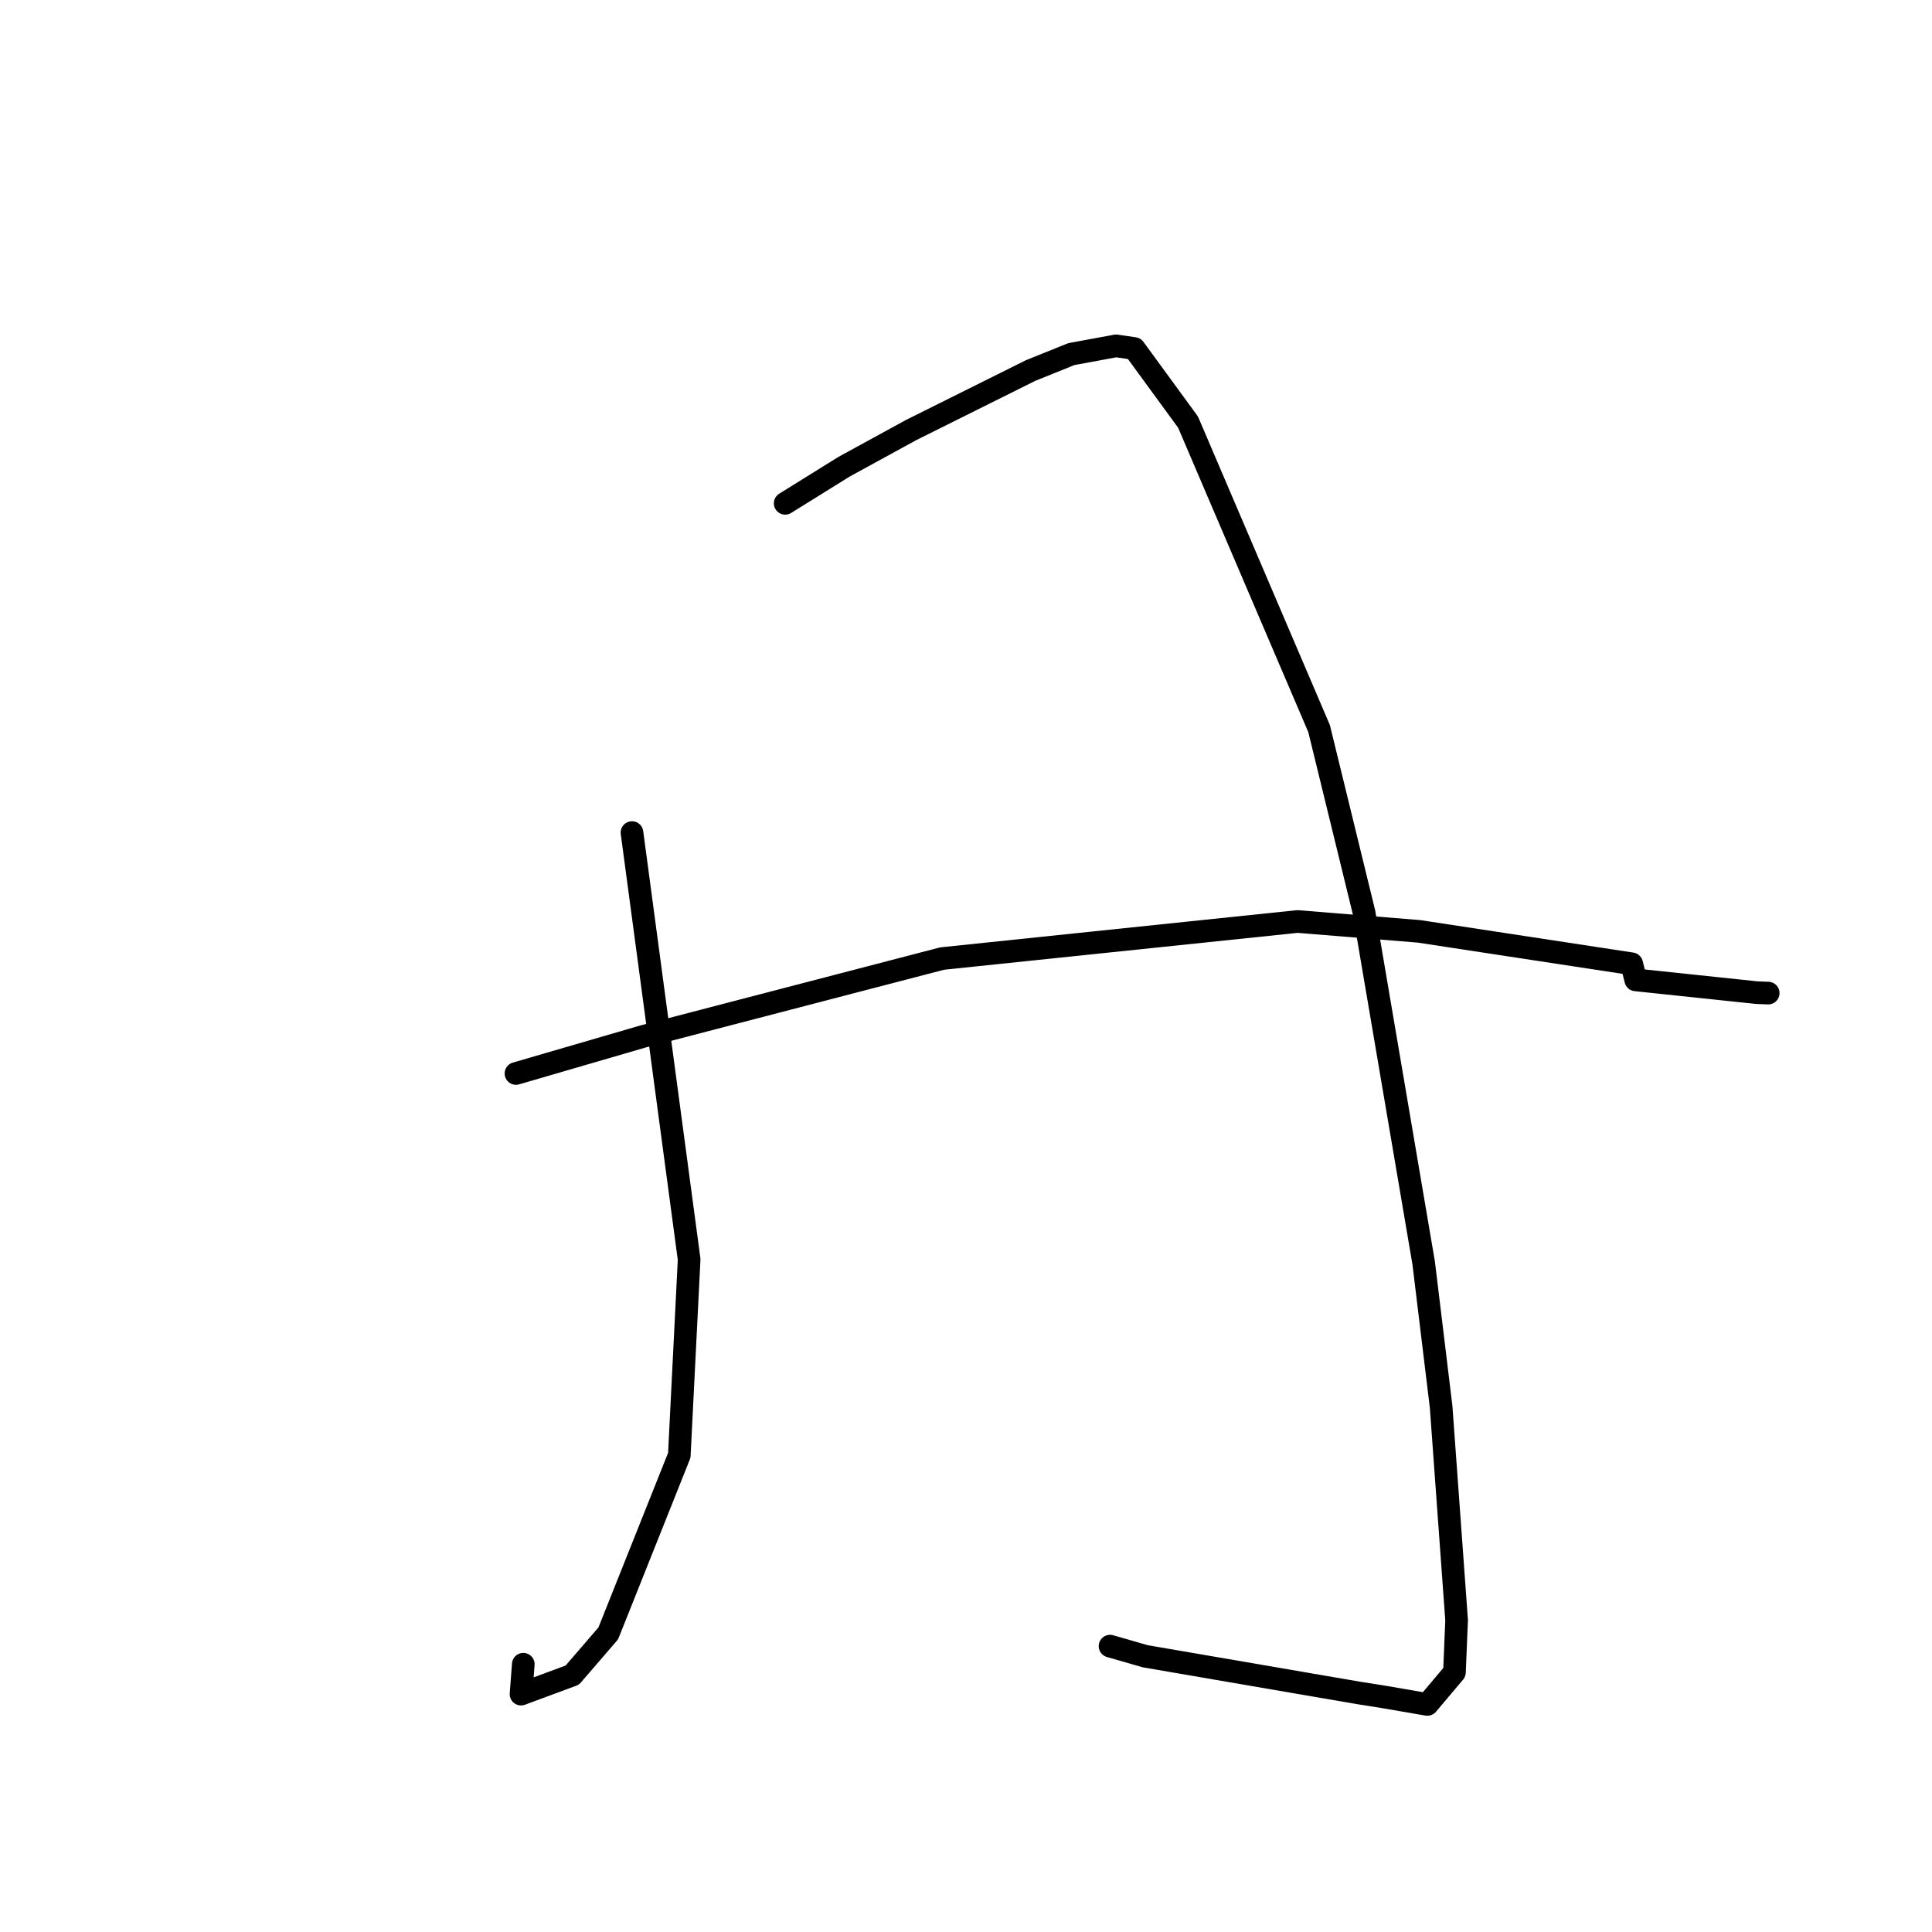 <?xml version="1.0" standalone="no"?>
    <svg width="256" height="256" xmlns="http://www.w3.org/2000/svg" version="1.1">
    <polyline stroke="black" stroke-width="3" stroke-linecap="round" fill="transparent" stroke-linejoin="round" points="83.741 110.321 91.314 166.881 90.011 192.836 80.597 216.435 75.832 221.96 69.038 224.479 69.339 220.52 " />
        <polyline stroke="black" stroke-width="3" stroke-linecap="round" fill="transparent" stroke-linejoin="round" points="104.04 66.694 111.846 61.841 120.724 56.985 136.541 49.105 141.95 46.923 147.883 45.828 150.297 46.179 157.422 55.932 174.788 96.548 180.744 120.914 188.644 167.348 190.955 186.399 193.008 214.681 192.722 221.589 189.132 225.845 183.416 224.861 180.005 224.319 151.74 219.461 147.086 218.121 " />
        <polyline stroke="black" stroke-width="3" stroke-linecap="round" fill="transparent" stroke-linejoin="round" points="68.369 142.242 85.284 137.315 124.835 127.014 171.922 122.103 188.021 123.409 216.207 127.706 216.741 129.841 232.792 131.532 234.297 131.59 " />
        </svg>